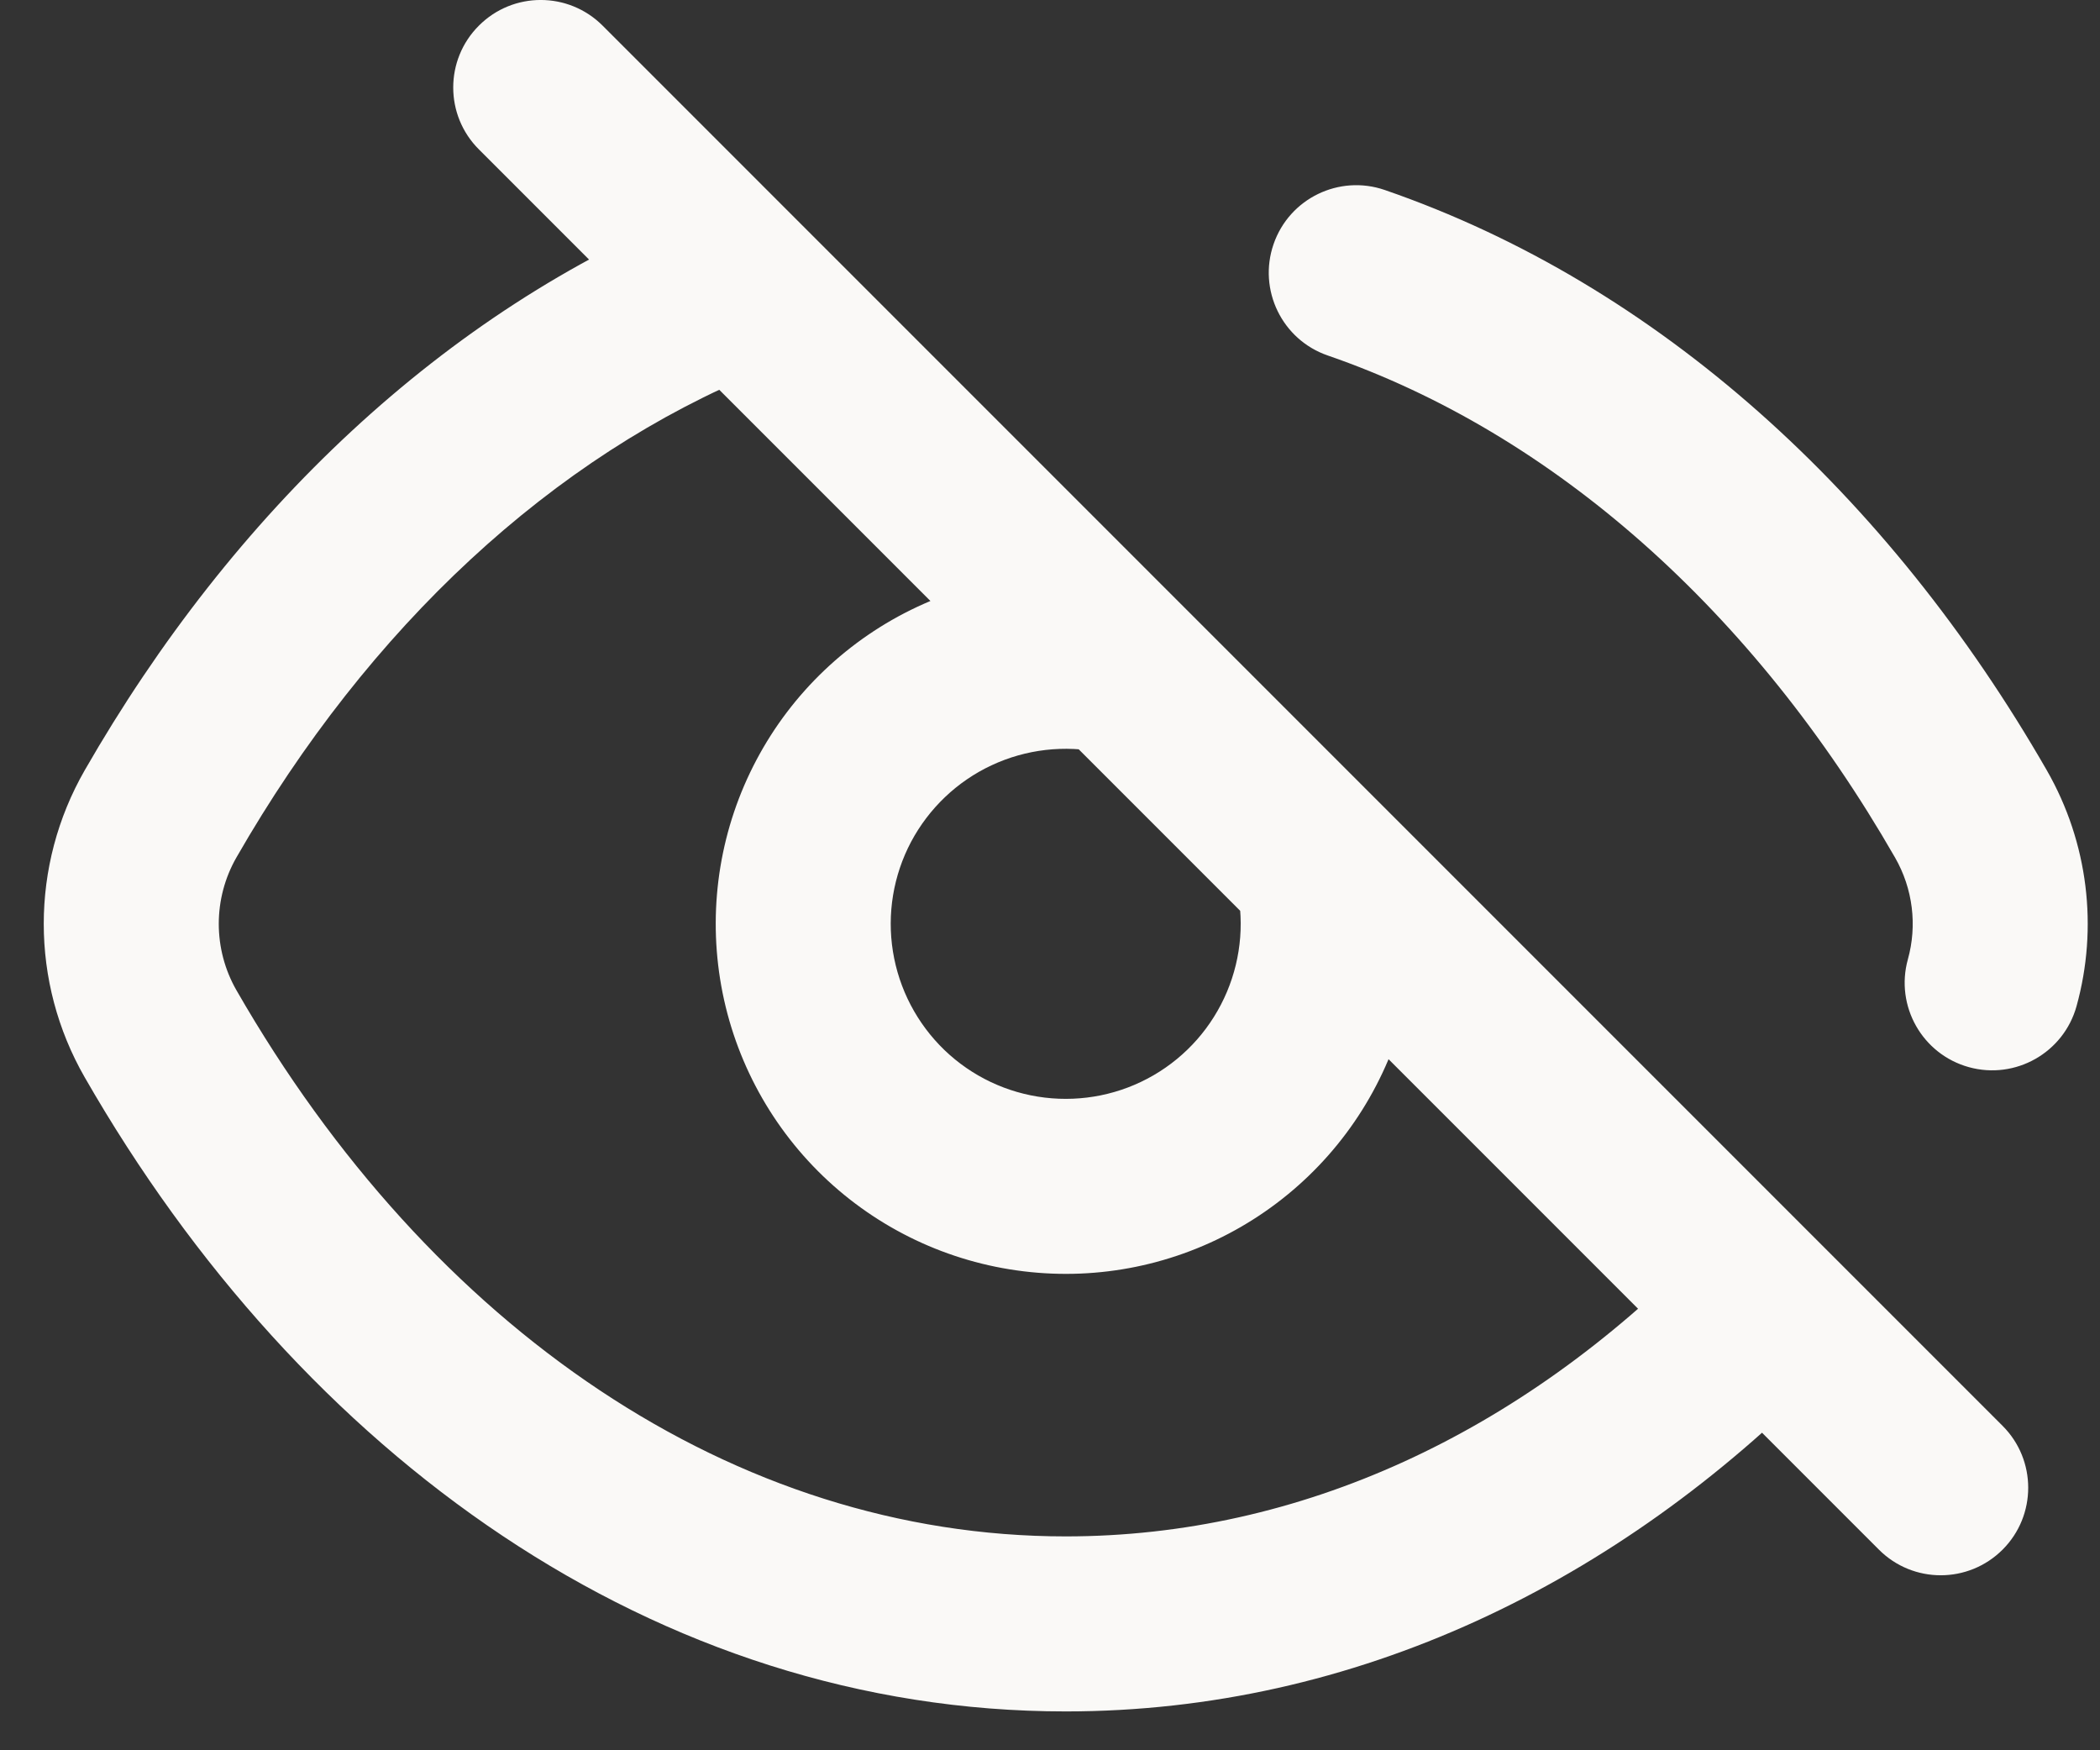 <svg width="24" height="20" viewBox="0 0 24 20" fill="none" xmlns="http://www.w3.org/2000/svg">
<rect x="0" y="0" width="24" height="20" fill="#333333" stroke="none"/>
<path d="M6.887 0.293C6.496 -0.098 5.863 -0.098 5.473 0.293C5.082 0.683 5.082 1.317 5.473 1.707L6.887 0.293ZM21.473 17.707C21.863 18.098 22.496 18.098 22.887 17.707C23.277 17.317 23.277 16.683 22.887 16.293L21.473 17.707ZM1.835 11.812L2.702 11.315L1.835 11.812ZM1.835 9.3L0.968 8.802L1.835 9.3ZM22.525 9.3L21.657 9.798V9.798L22.525 9.3ZM21.804 10.963C21.657 11.495 21.968 12.046 22.501 12.194C23.033 12.341 23.584 12.03 23.732 11.497L21.804 10.963ZM15.826 2.171C15.304 1.991 14.735 2.268 14.555 2.79C14.375 3.312 14.652 3.882 15.174 4.062L15.826 2.171ZM20.841 15.701C21.228 15.307 21.223 14.674 20.829 14.287C20.435 13.9 19.802 13.905 19.415 14.299L20.841 15.701ZM8.7 4.244C9.212 4.036 9.458 3.453 9.25 2.941C9.042 2.429 8.459 2.183 7.947 2.391L8.7 4.244ZM5.473 1.707L21.473 17.707L22.887 16.293L6.887 0.293L5.473 1.707ZM12.18 17.556C8.393 17.556 4.925 15.185 2.702 11.315L0.968 12.31C3.445 16.625 7.494 19.556 12.18 19.556V17.556ZM0.968 8.802C0.344 9.889 0.344 11.224 0.968 12.31L2.702 11.315C2.433 10.845 2.433 10.268 2.702 9.798L0.968 8.802ZM21.657 9.798C21.863 10.156 21.912 10.576 21.804 10.963L23.732 11.497C23.98 10.601 23.867 9.63 23.392 8.802L21.657 9.798ZM15.174 4.062C17.751 4.951 20.039 6.98 21.657 9.798L23.392 8.802C21.583 5.653 18.948 3.248 15.826 2.171L15.174 4.062ZM19.415 14.299C17.38 16.369 14.867 17.556 12.18 17.556V19.556C15.49 19.556 18.496 18.087 20.841 15.701L19.415 14.299ZM2.702 9.798C4.217 7.159 6.322 5.21 8.7 4.244L7.947 2.391C5.082 3.555 2.662 5.851 0.968 8.802L2.702 9.798ZM14.119 10.069C14.225 10.49 14.191 10.934 14.022 11.334L15.865 12.113C16.203 11.312 16.271 10.424 16.059 9.581L14.119 10.069ZM14.022 11.334C13.853 11.735 13.559 12.069 13.183 12.287L14.186 14.017C14.938 13.581 15.527 12.913 15.865 12.113L14.022 11.334ZM13.183 12.287C12.807 12.505 12.371 12.594 11.94 12.542L11.699 14.527C12.562 14.632 13.434 14.453 14.186 14.017L13.183 12.287ZM11.94 12.542C11.508 12.49 11.106 12.299 10.793 11.998L9.406 13.439C10.032 14.041 10.837 14.423 11.699 14.527L11.94 12.542ZM10.793 11.998C10.48 11.696 10.274 11.302 10.205 10.873L8.23 11.189C8.367 12.047 8.78 12.836 9.406 13.439L10.793 11.998ZM10.205 10.873C10.136 10.444 10.209 10.004 10.412 9.62L8.645 8.684C8.238 9.452 8.093 10.331 8.23 11.189L10.205 10.873ZM10.412 9.62C10.616 9.237 10.938 8.929 11.332 8.745L10.483 6.934C9.697 7.302 9.051 7.917 8.645 8.684L10.412 9.62ZM11.332 8.745C11.725 8.561 12.167 8.51 12.592 8.599L13.005 6.642C12.155 6.463 11.27 6.566 10.483 6.934L11.332 8.745Z" fill="#FAF9F7"/>
</svg>
